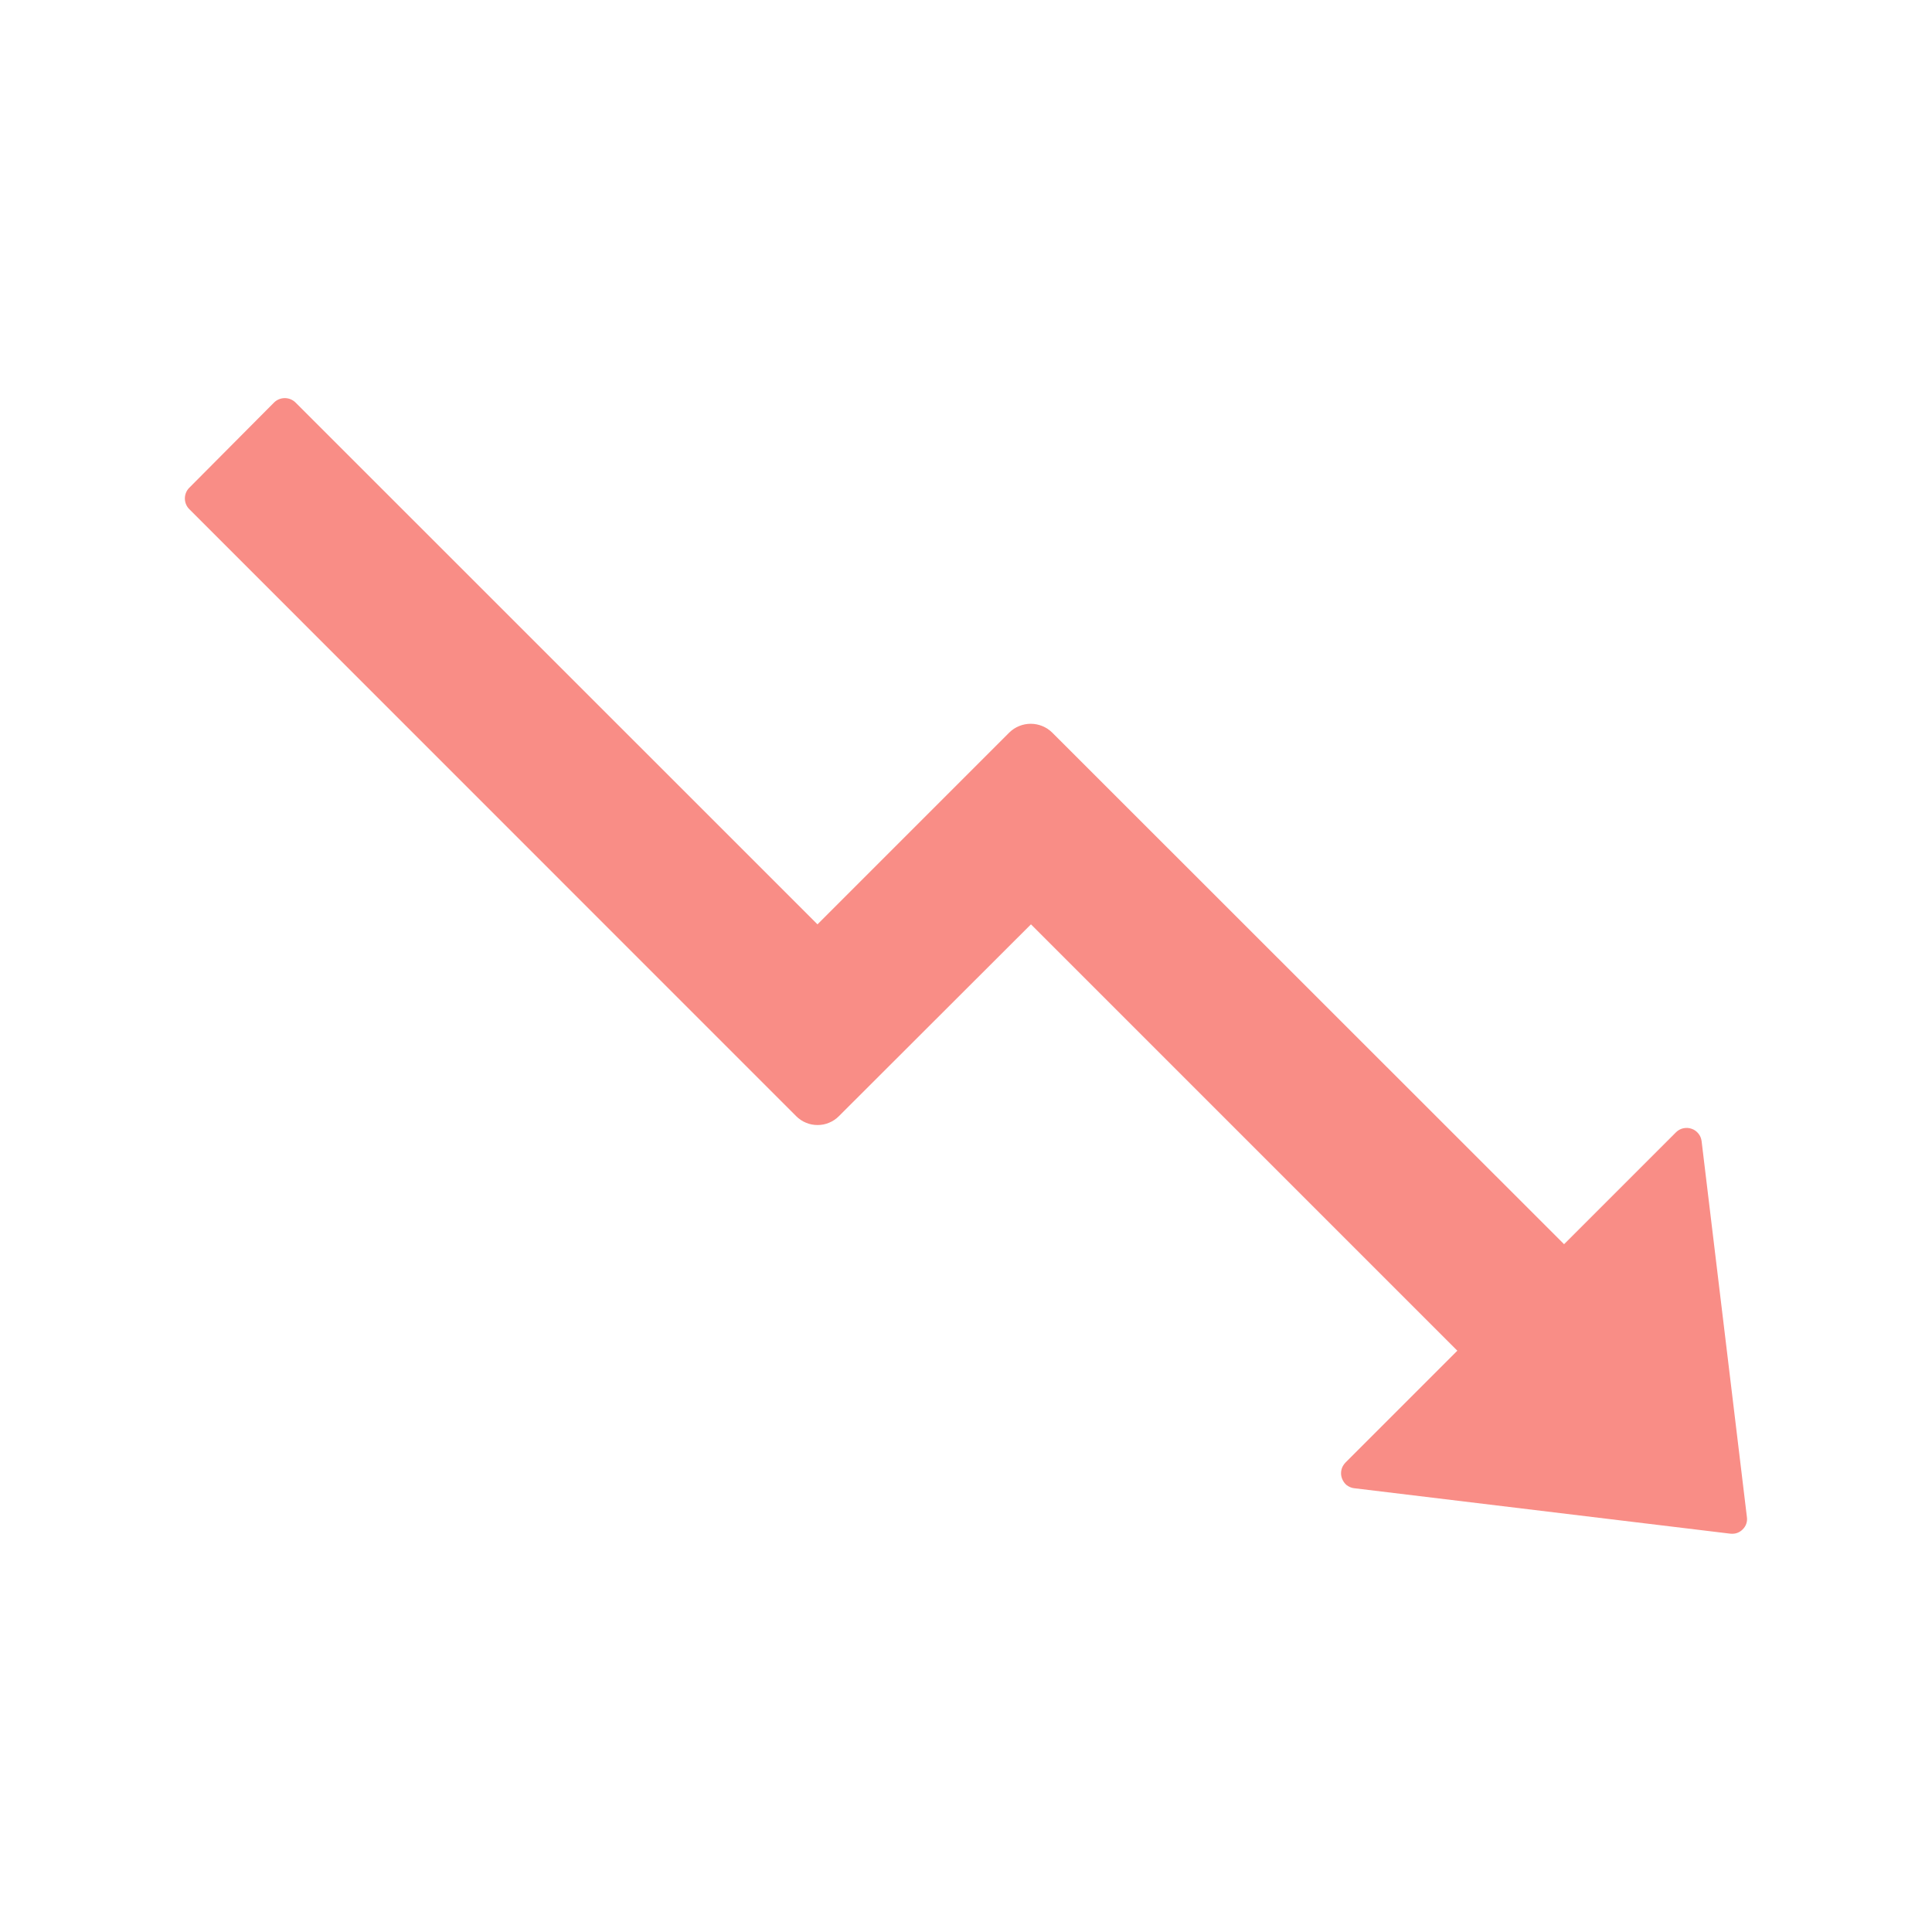 <svg width="16" height="16" viewBox="0 0 16 16" fill="none" xmlns="http://www.w3.org/2000/svg">
<path d="M14.328 12.701L11.216 12.325C11.193 12.323 11.171 12.313 11.152 12.299C11.134 12.284 11.121 12.264 11.113 12.242C11.105 12.22 11.104 12.196 11.109 12.173C11.114 12.15 11.126 12.13 11.142 12.113L12.069 11.186L8.538 7.655L6.947 9.244C6.924 9.267 6.896 9.286 6.866 9.298C6.836 9.311 6.803 9.317 6.771 9.317C6.738 9.317 6.705 9.311 6.675 9.298C6.645 9.286 6.617 9.267 6.594 9.244L1.567 4.216C1.544 4.193 1.531 4.161 1.531 4.128C1.531 4.095 1.544 4.063 1.567 4.04L2.27 3.333C2.319 3.285 2.398 3.285 2.447 3.333L6.77 7.655L8.359 6.066C8.406 6.02 8.47 5.994 8.536 5.994C8.602 5.994 8.666 6.02 8.713 6.066L12.953 10.304L13.88 9.377C13.896 9.361 13.917 9.349 13.94 9.344C13.963 9.339 13.987 9.34 14.009 9.348C14.031 9.355 14.05 9.369 14.065 9.387C14.08 9.405 14.089 9.427 14.092 9.451L14.467 12.563C14.47 12.582 14.468 12.601 14.462 12.619C14.456 12.637 14.445 12.653 14.432 12.666C14.418 12.68 14.402 12.69 14.384 12.696C14.366 12.702 14.347 12.703 14.328 12.701Z" fill="#F98D86"/>
</svg>
